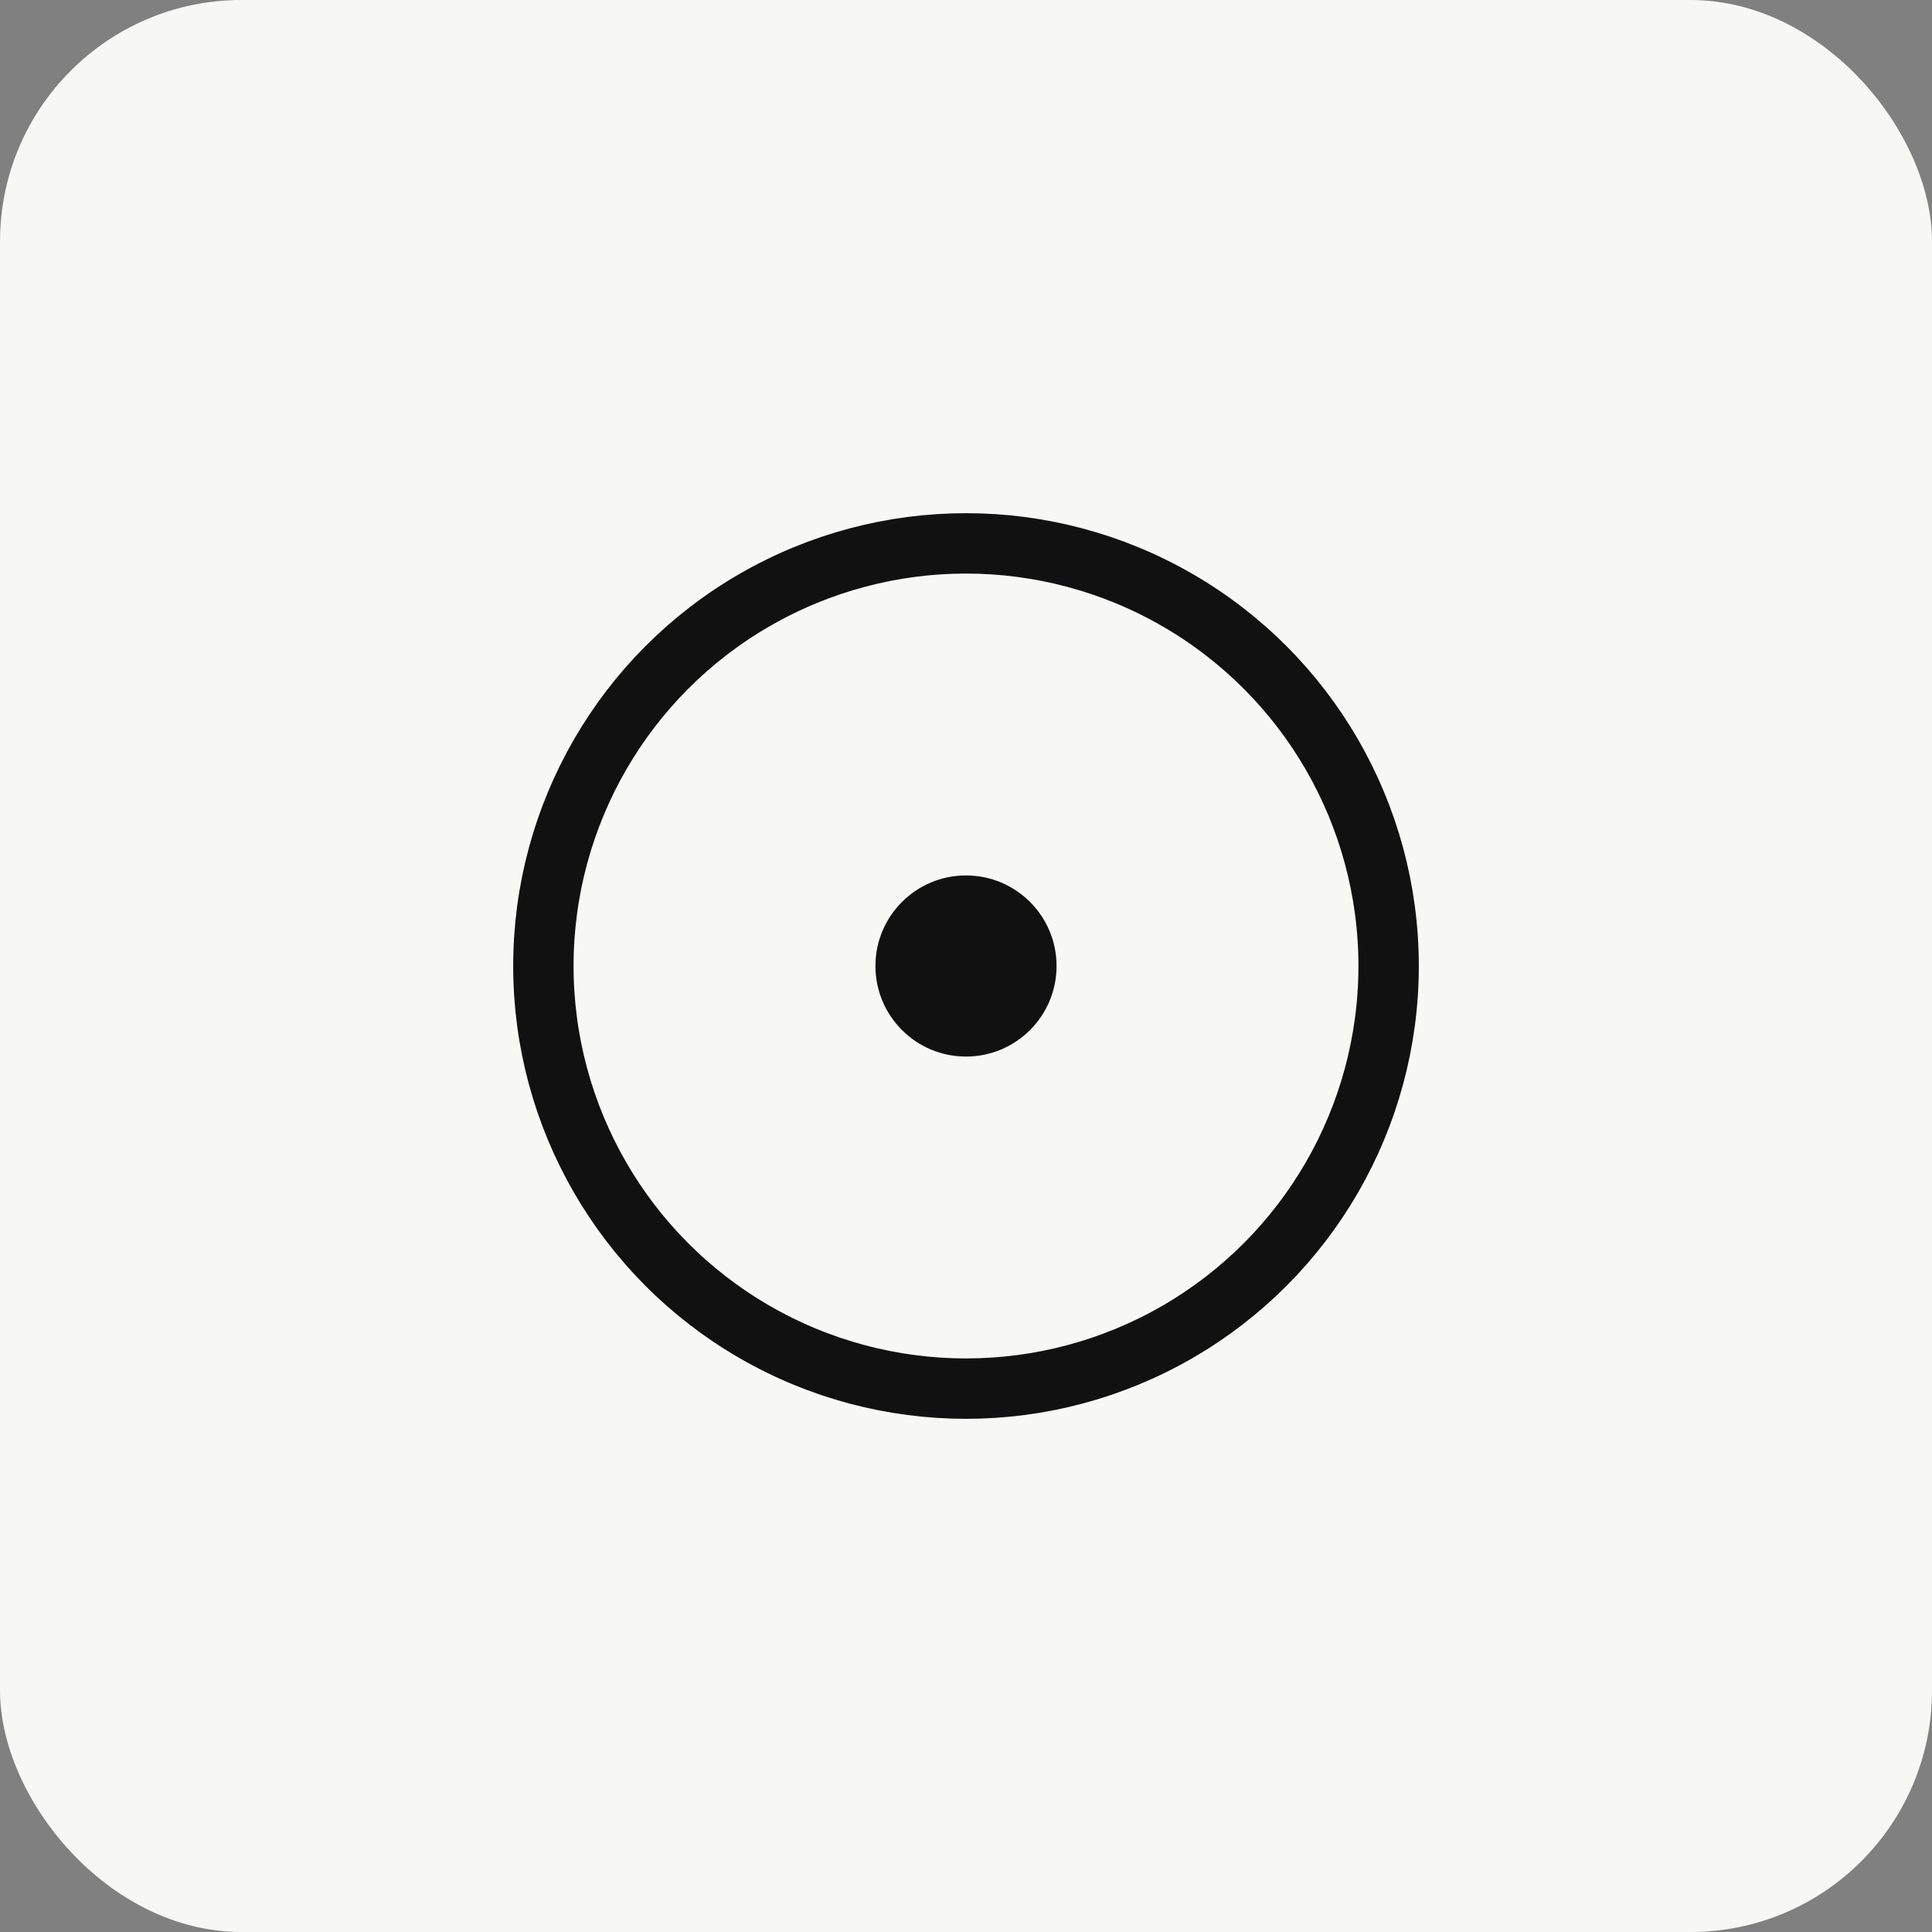 <svg xmlns="http://www.w3.org/2000/svg" width="64" height="64" viewBox="0 0 64 64">
  <rect x="0" y="0" width="64" height="64" fill="#808080" stroke="none"/>
  <rect width="64" height="64" rx="8" fill="#f7f7f5"/>
  <circle cx="32" cy="32" r="14" fill="none" stroke="#111" stroke-width="2"/>
  <circle cx="32" cy="32" r="3" fill="#111"/>
</svg>



